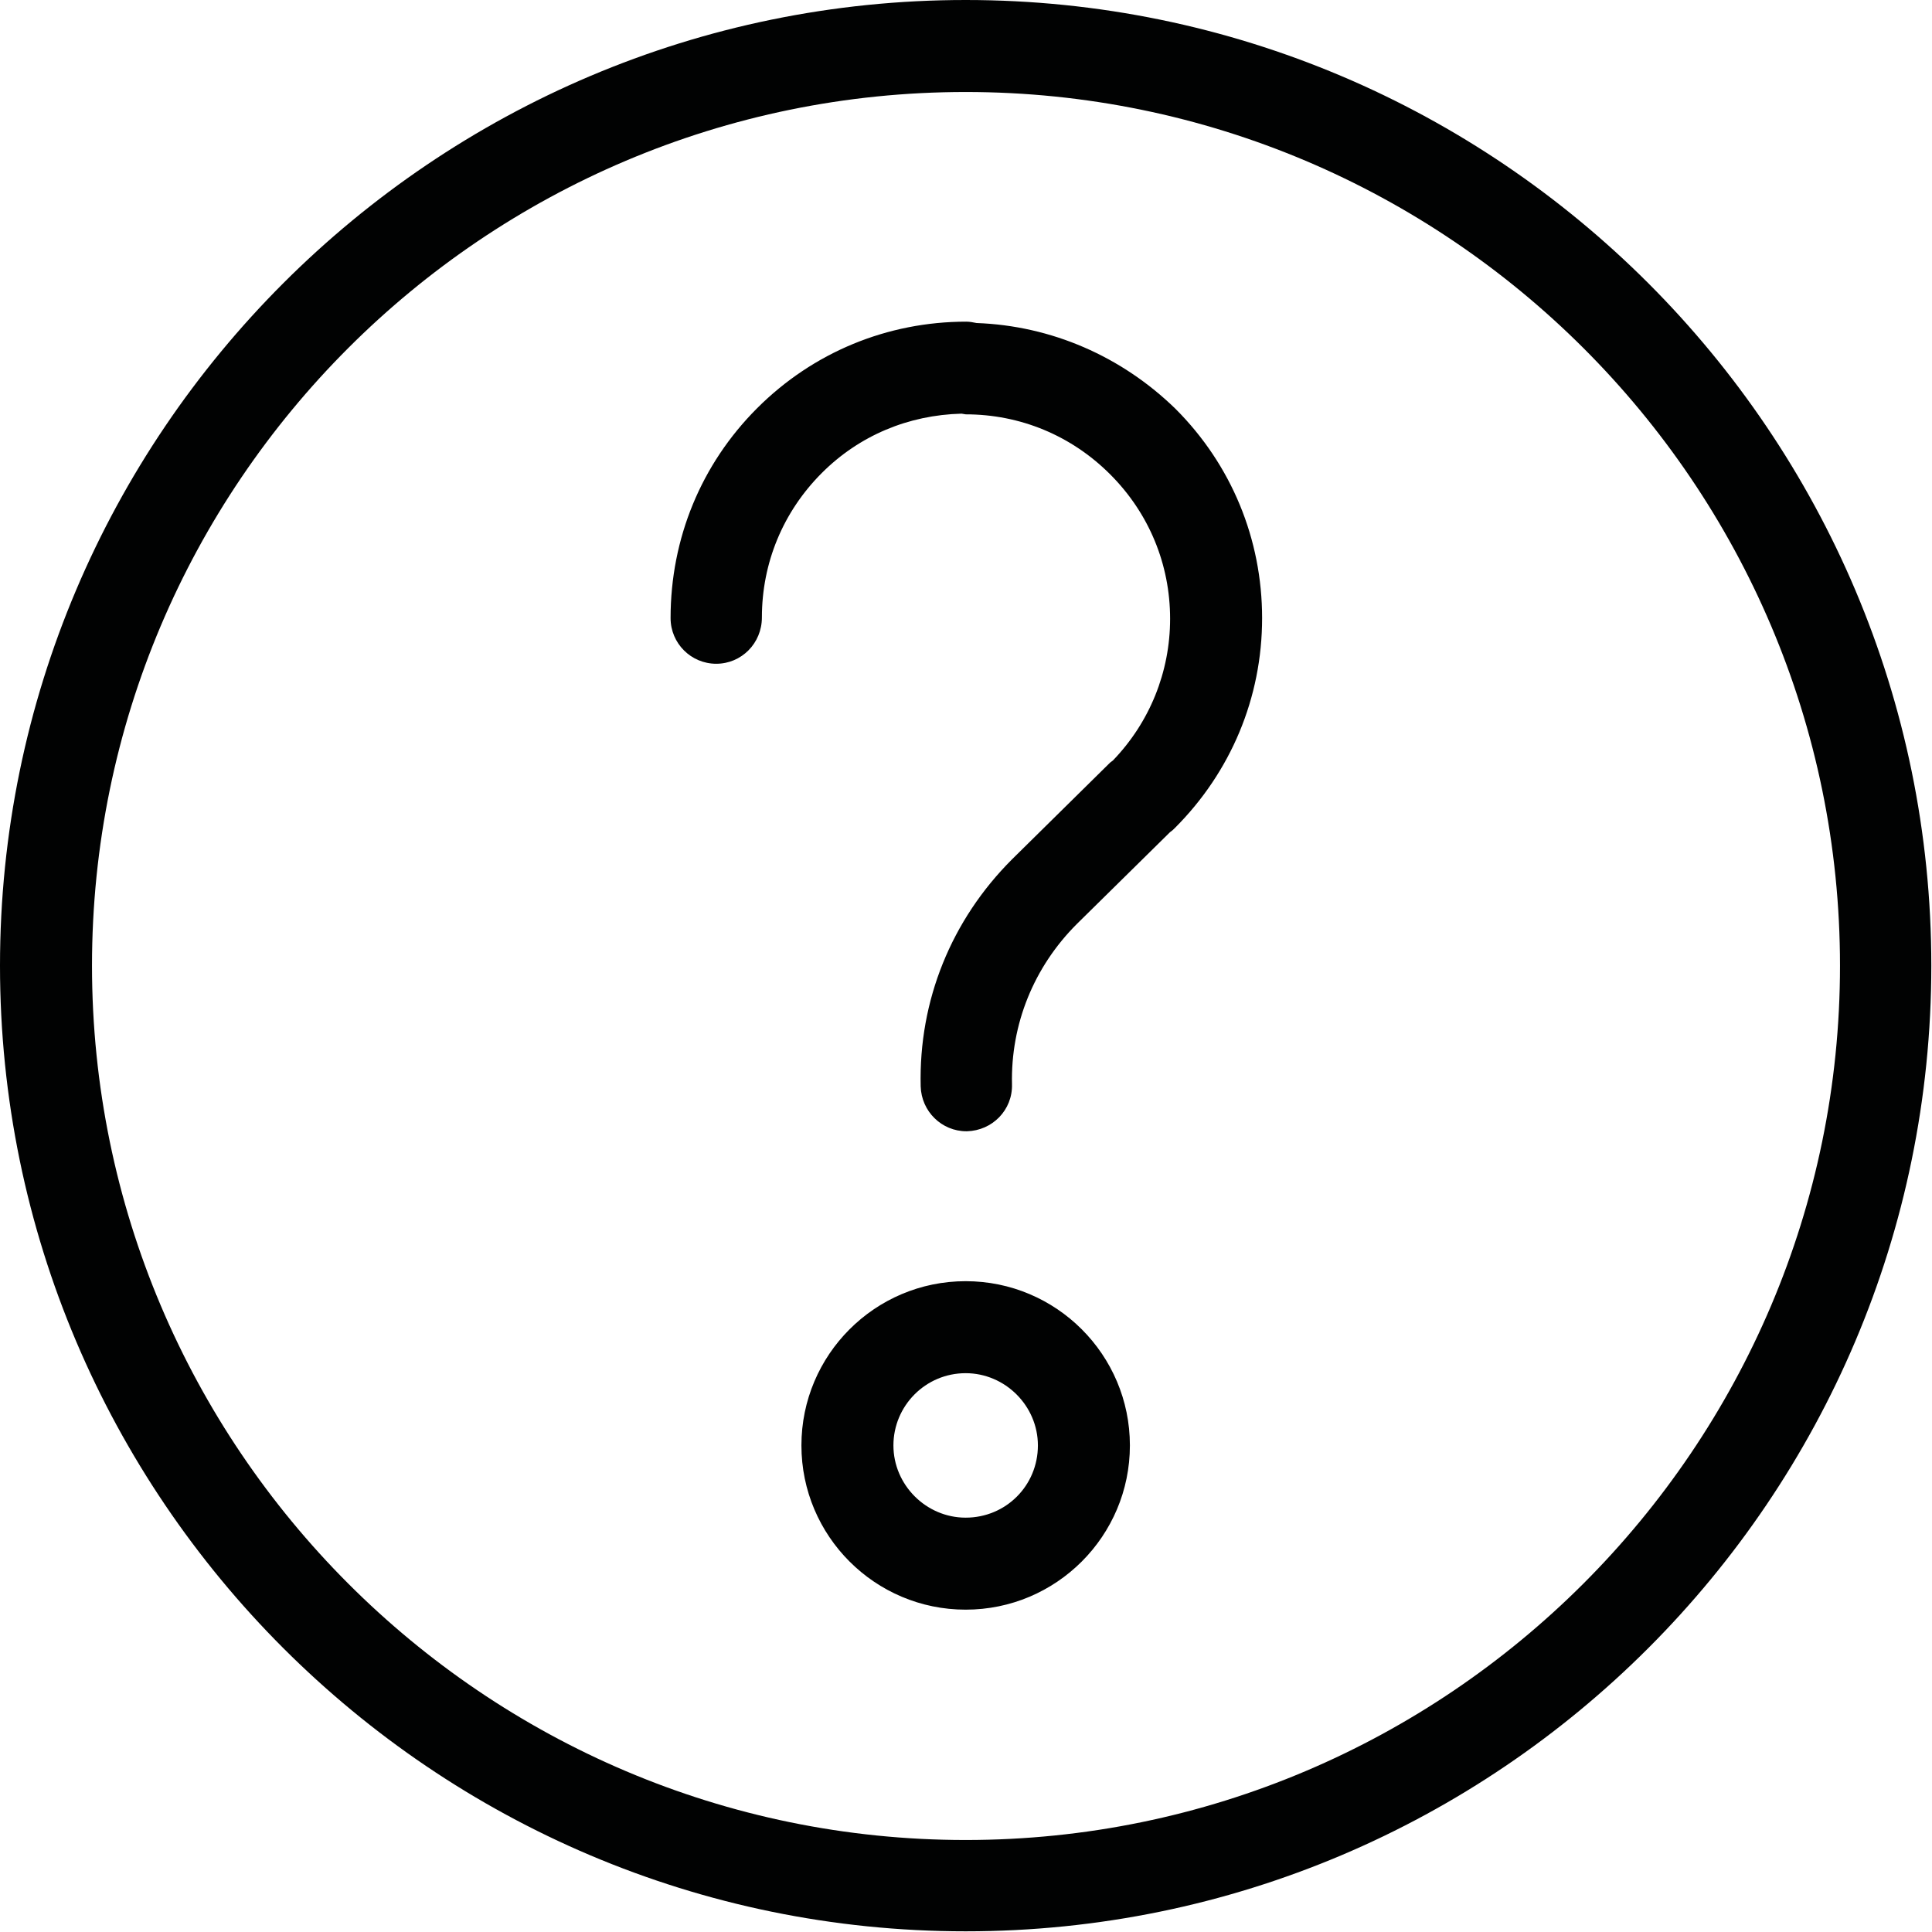 <?xml version="1.0" encoding="UTF-8"?>
<!DOCTYPE svg PUBLIC "-//W3C//DTD SVG 1.1//EN" "http://www.w3.org/Graphics/SVG/1.1/DTD/svg11.dtd">
<svg version="1.1" xmlns="http://www.w3.org/2000/svg" xmlns:xlink="http://www.w3.org/1999/xlink" x="0" y="0" width="283.5" height="283.5" viewBox="0, 0, 283.5, 283.5">
  <g id="Background">
    <rect x="0" y="0" width="283.5" height="283.5" fill="#FFFFFF"/>
  </g>
  <g id="Layer_1">
    <path d="M141.7,0 C219.9,0 283.4,63.6 283.4,141.7 C283.4,219.8 219.9,283.4 141.7,283.4 C63.6,283.4 0,219.8 0,141.7 C0,63.6 63.6,0 141.7,0 z M141.7,13.5 C71,13.5 13.5,71 13.5,141.7 C13.5,212.4 71,270 141.7,270 C212.4,270 270,212.4 270,141.7 C270,71 212.4,13.5 141.7,13.5 z M141.7,188 C155,188 165.8,198.8 165.8,212.1 C165.8,225.4 155,236.2 141.7,236.2 C128.4,236.2 117.6,225.4 117.6,212.1 C117.6,198.8 128.4,188 141.7,188 z M141.7,201.5 C135.8,201.5 131.1,206.3 131.1,212.1 C131.1,217.9 135.9,222.7 141.7,222.7 C147.6,222.7 152.3,218 152.3,212.1 C152.3,206.3 147.5,201.5 141.7,201.5 z M141.8,47.2 C142.3,47.2 142.8,47.3 143.3,47.4 C154.3,47.8 164.6,52.3 172.5,60 C180.7,68.2 185.2,79.1 185.2,90.7 C185.2,102.4 180.6,113.3 172.4,121.5 C172.2,121.7 172,121.9 171.7,122.1 L158,135.6 C151.7,141.9 148.3,150.3 148.5,159.1 C148.6,162.9 145.6,165.9 141.9,166 L141.8,166 C138.2,166 135.2,163.1 135.1,159.4 C134.8,146.8 139.6,135 148.5,126.1 L162.9,111.9 C163,111.8 163.2,111.7 163.3,111.6 C168.7,106 171.7,98.6 171.7,90.8 C171.7,82.8 168.6,75.3 162.9,69.6 C157.2,63.9 149.7,60.8 141.7,60.8 L141.1,60.7 C133.3,60.9 126.1,63.9 120.6,69.4 C114.9,75.1 111.8,82.6 111.8,90.6 C111.8,94.4 108.8,97.4 105.1,97.4 C101.4,97.4 98.4,94.4 98.4,90.7 C98.4,79 102.9,68.1 111.1,59.9 C119.3,51.7 130.2,47.2 141.8,47.2 z" fill="#010202"/>
  </g>
</svg>
